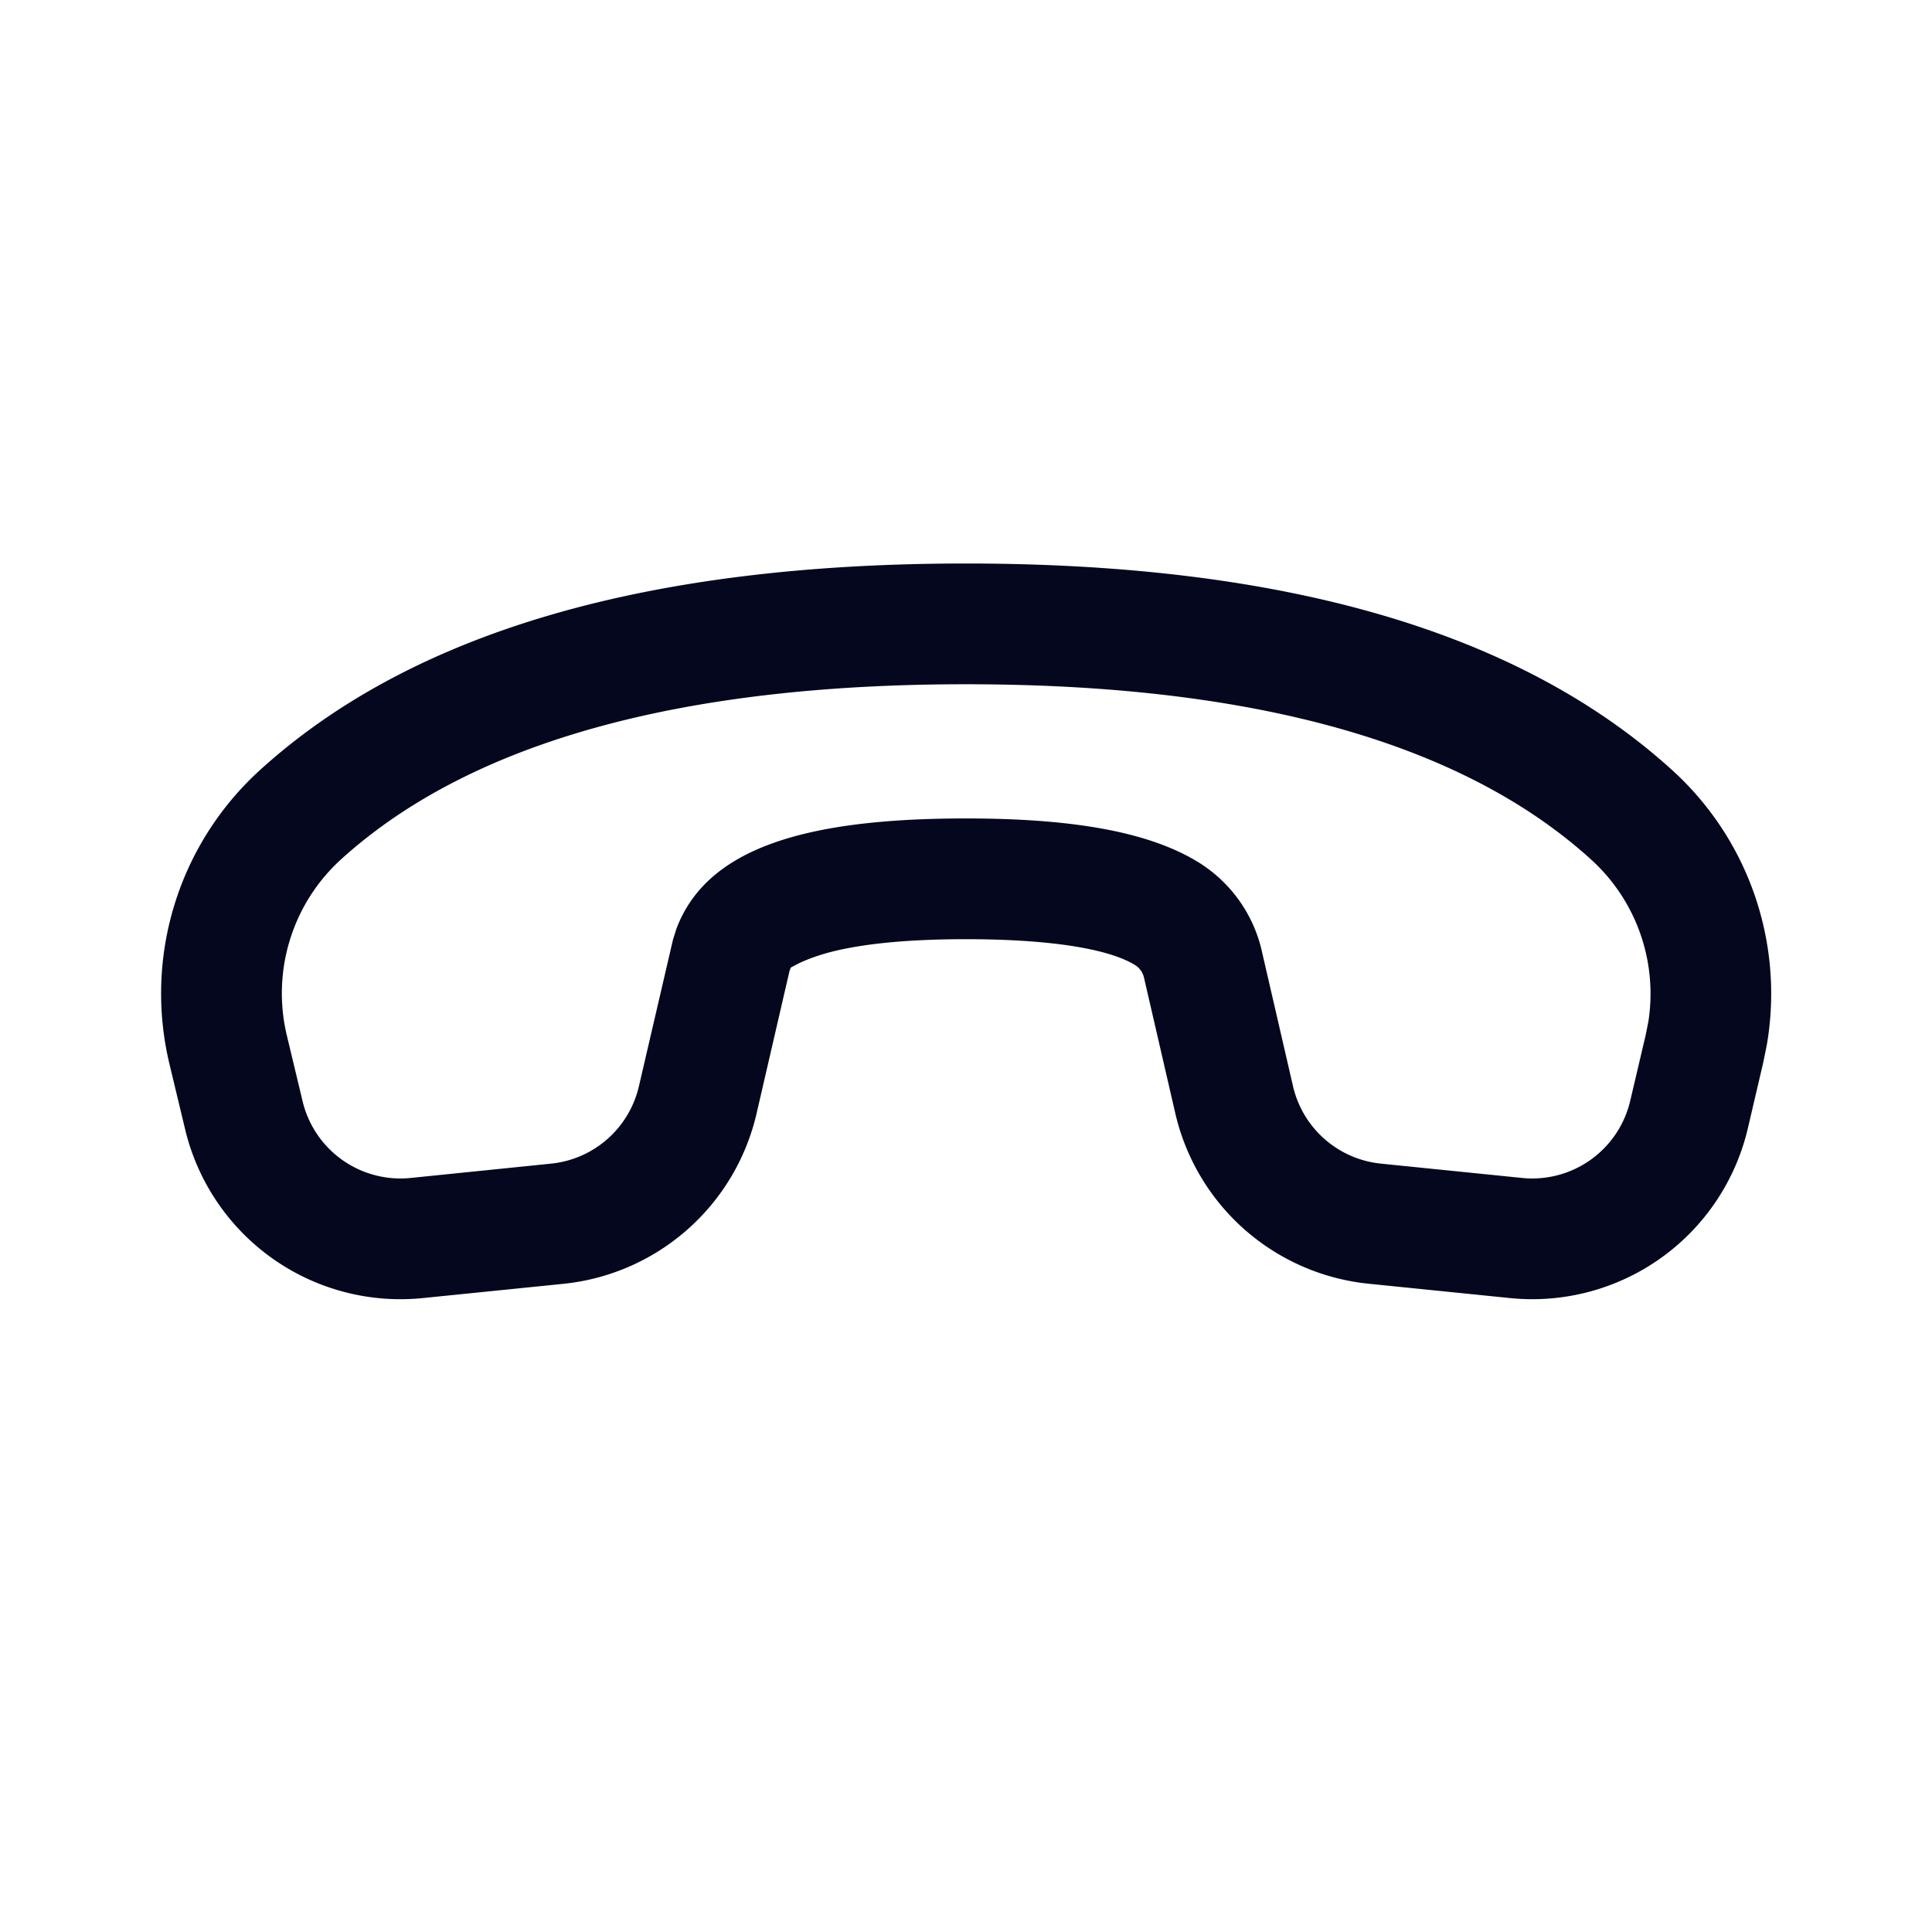 <svg xmlns="http://www.w3.org/2000/svg" width="24" height="24" fill="none"><path fill="#04071E" d="m21.903 13.202-.191.816a2.75 2.75 0 0 1-2.955 2.107l-1.755-.178A2.75 2.75 0 0 1 14.6 13.83l-.389-1.686a.25.25 0 0 0-.113-.157c-.321-.197-1.034-.32-2.098-.32-.786 0-1.386.067-1.786.189-.14.043-.238.085-.301.116l-.09.048-.015.04-.409 1.77A2.75 2.75 0 0 1 7 15.948l-1.746.177A2.75 2.75 0 0 1 2.3 14.03l-.196-.817a3.75 3.75 0 0 1 1.13-3.651C5.134 7.839 8.064 7 12 7c3.943 0 6.875.842 8.776 2.57a3.75 3.75 0 0 1 1.172 3.41zm-1.426-.514a2.25 2.25 0 0 0-.71-2.009C18.184 9.241 15.602 8.5 12 8.5c-3.597 0-6.177.739-7.76 2.172a2.25 2.25 0 0 0-.677 2.19l.196.818a1.25 1.25 0 0 0 1.342.953l1.746-.178a1.25 1.25 0 0 0 1.09-.962l.423-1.82.043-.136c.376-.998 1.591-1.37 3.597-1.37 1.318 0 2.265.164 2.88.54.401.245.687.642.793 1.1l.389 1.685c.12.522.56.909 1.092.963l1.754.178a1.25 1.25 0 0 0 1.343-.958l.192-.816z"/></svg>